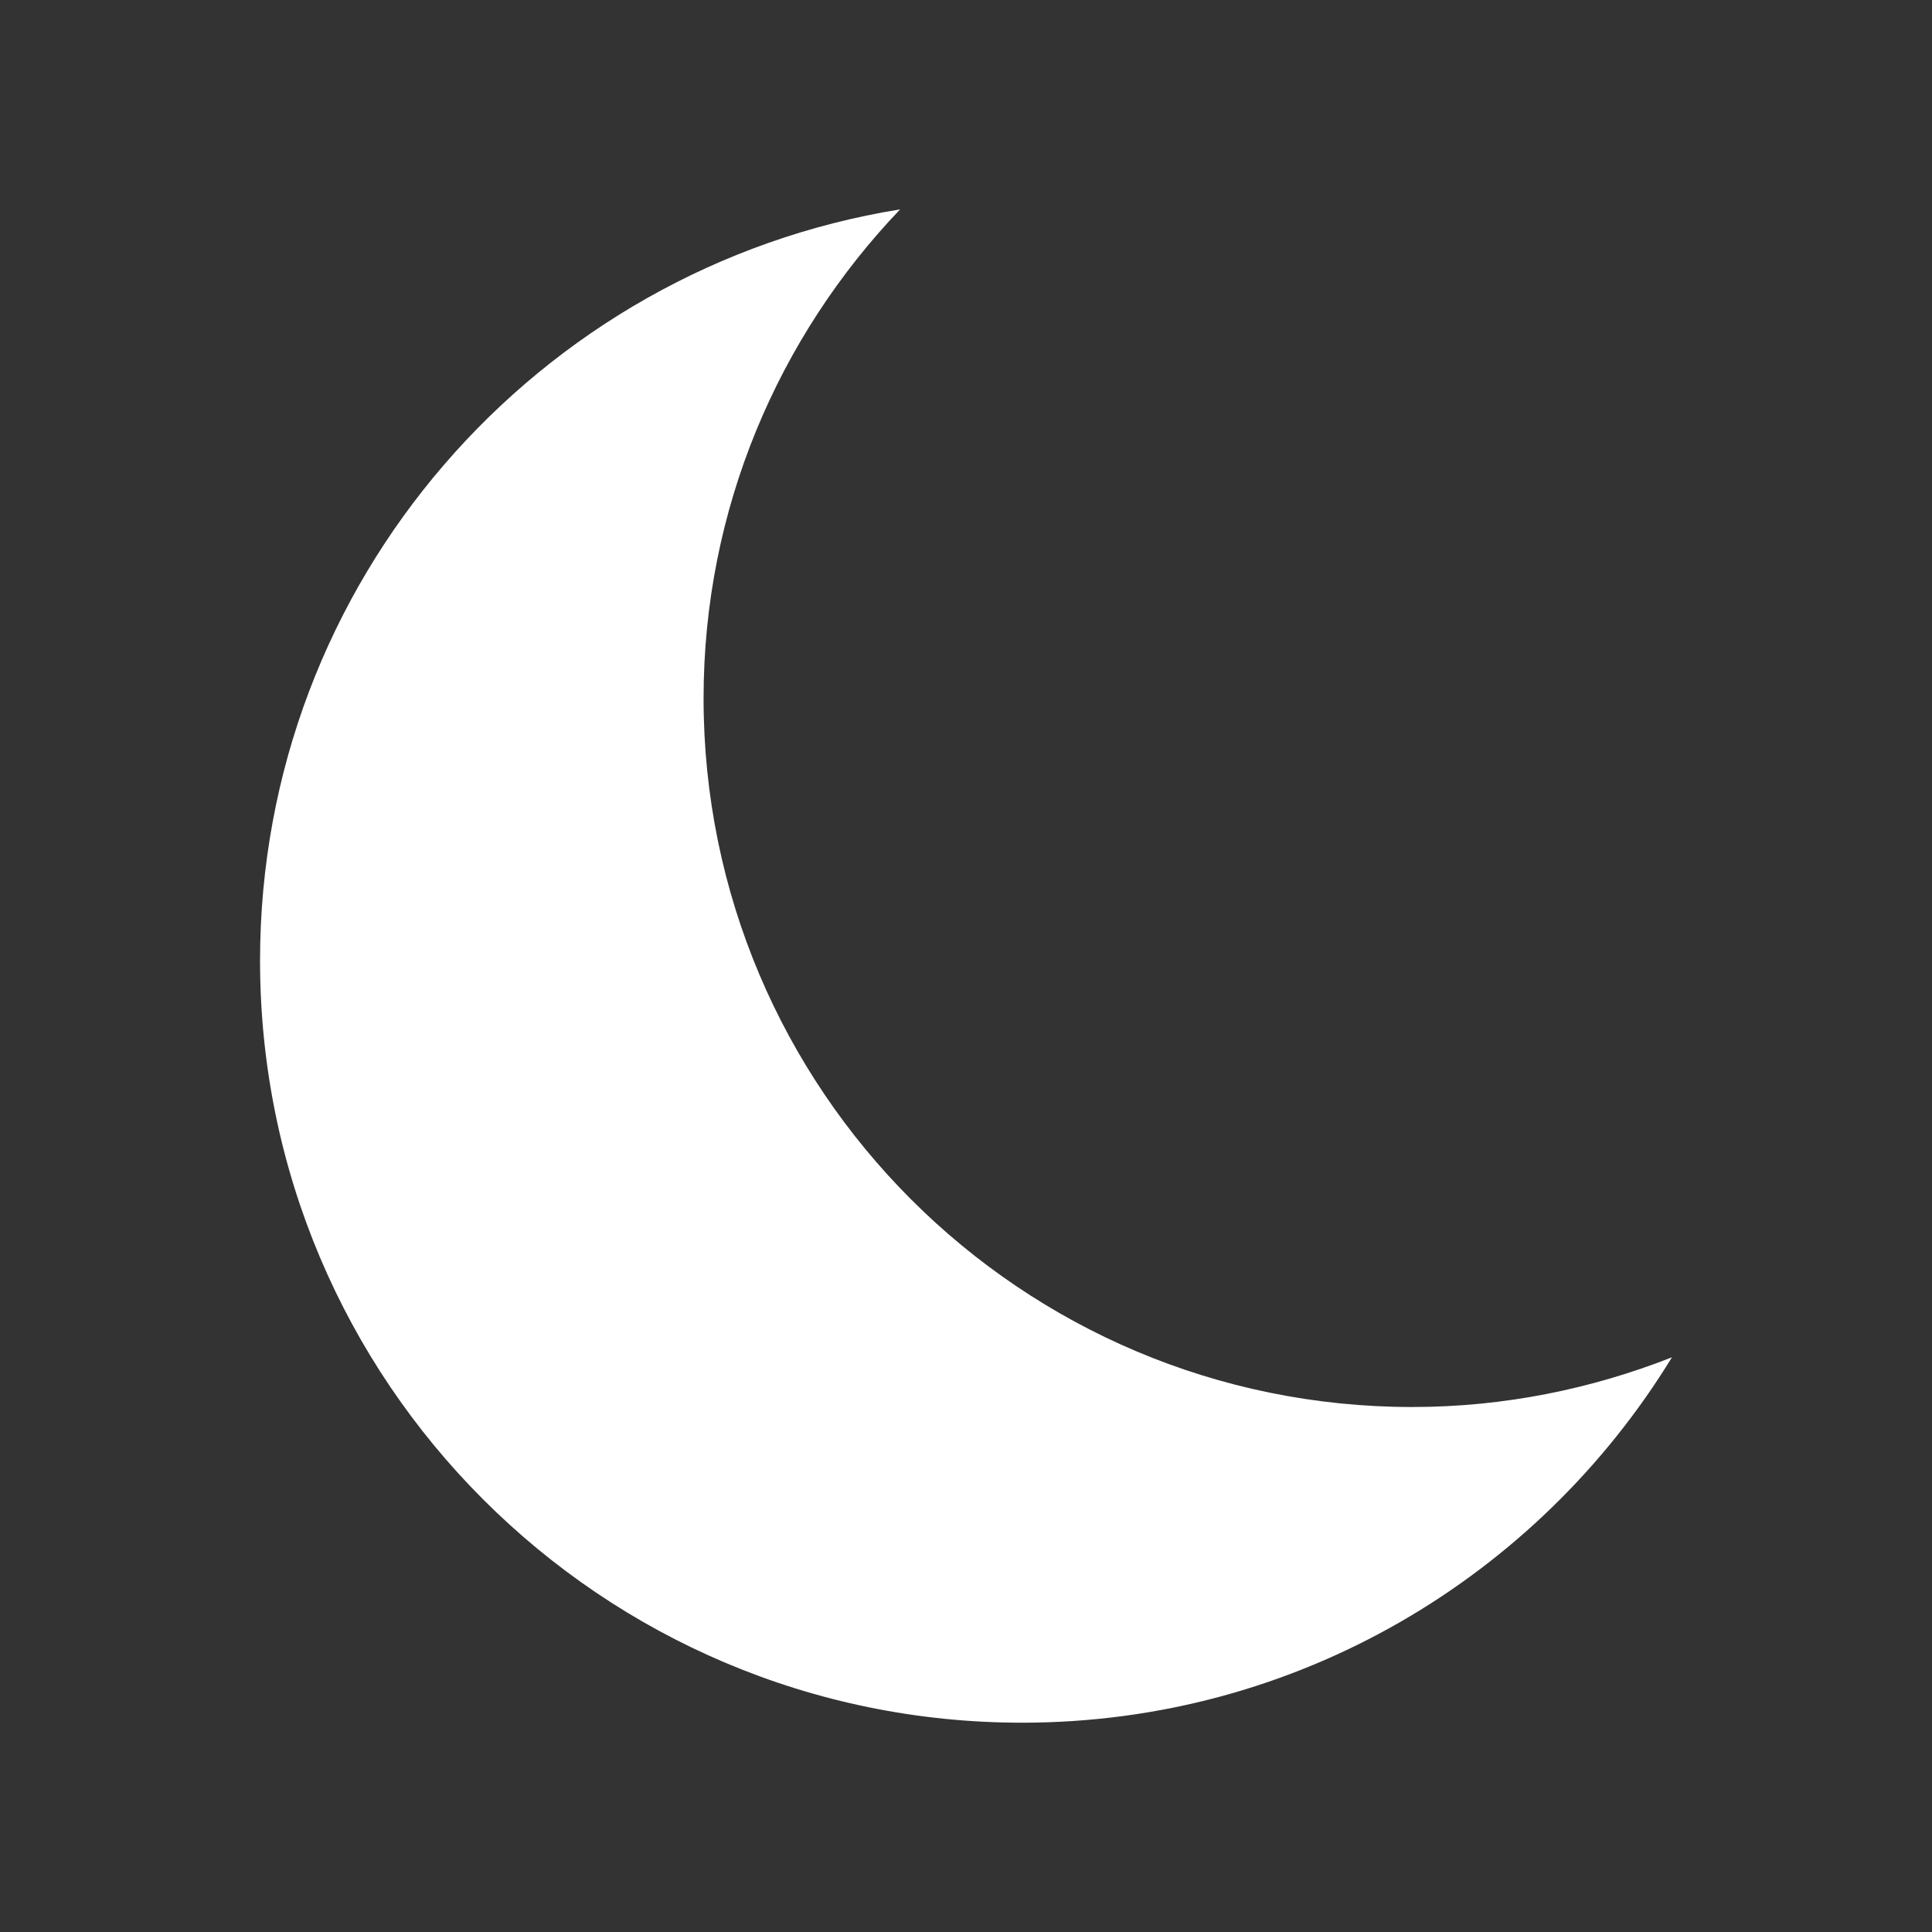 <?xml version="1.0" encoding="UTF-8" standalone="no"?>
<!-- Generator: Adobe Illustrator 16.0.3, SVG Export Plug-In . SVG Version: 6.00 Build 0)  -->

<svg
   xmlns:dc="http://purl.org/dc/elements/1.1/"
   xmlns:cc="http://creativecommons.org/ns#"
   xmlns:rdf="http://www.w3.org/1999/02/22-rdf-syntax-ns#"
   xmlns:svg="http://www.w3.org/2000/svg"
   xmlns="http://www.w3.org/2000/svg"
   xmlns:sodipodi="http://sodipodi.sourceforge.net/DTD/sodipodi-0.dtd"
   xmlns:inkscape="http://www.inkscape.org/namespaces/inkscape"
   version="1.1"
   id="Layer_1"
   x="0px"
   y="0px"
   width="30px"
   height="30px"
   viewBox="0 0 30 30"
   enable-background="new 0 0 30 30"
   xml:space="preserve"
   inkscape:version="0.48.4 r9939"
   sodipodi:docname="night.svg"><rect x="0" y="0" width="30" height="30" fill="#333333" stroke="none"/><defs
   id="defs13">
	
	
	
</defs><sodipodi:namedview
   pagecolor="#ffffff"
   bordercolor="#666666"
   borderopacity="1"
   objecttolerance="10"
   gridtolerance="10"
   guidetolerance="10"
   inkscape:pageopacity="0"
   inkscape:pageshadow="2"
   inkscape:window-width="1920"
   inkscape:window-height="999"
   id="namedview11"
   showgrid="false"
   inkscape:zoom="15.733333"
   inkscape:cx="30.151322"
   inkscape:cy="7.4807514"
   inkscape:window-x="-9"
   inkscape:window-y="-9"
   inkscape:window-maximized="1"
   inkscape:current-layer="Layer_1" />
<path
   style="fill:#ffffff"
   inkscape:connector-curvature="0"
   id="path9"
   d="m 21.93,21.848 c -6.078,0 -11.005,-4.926 -11.005,-11.004 0,-2.947 1.165,-5.617 3.052,-7.593 -5.634,0.909 -9.939,5.778 -9.939,11.666 0,6.536 5.298,11.833 11.833,11.833 4.275,0 8.012,-2.275 10.091,-5.674 -1.25,0.492 -2.608,0.772 -4.032,0.772 z" />
</svg>